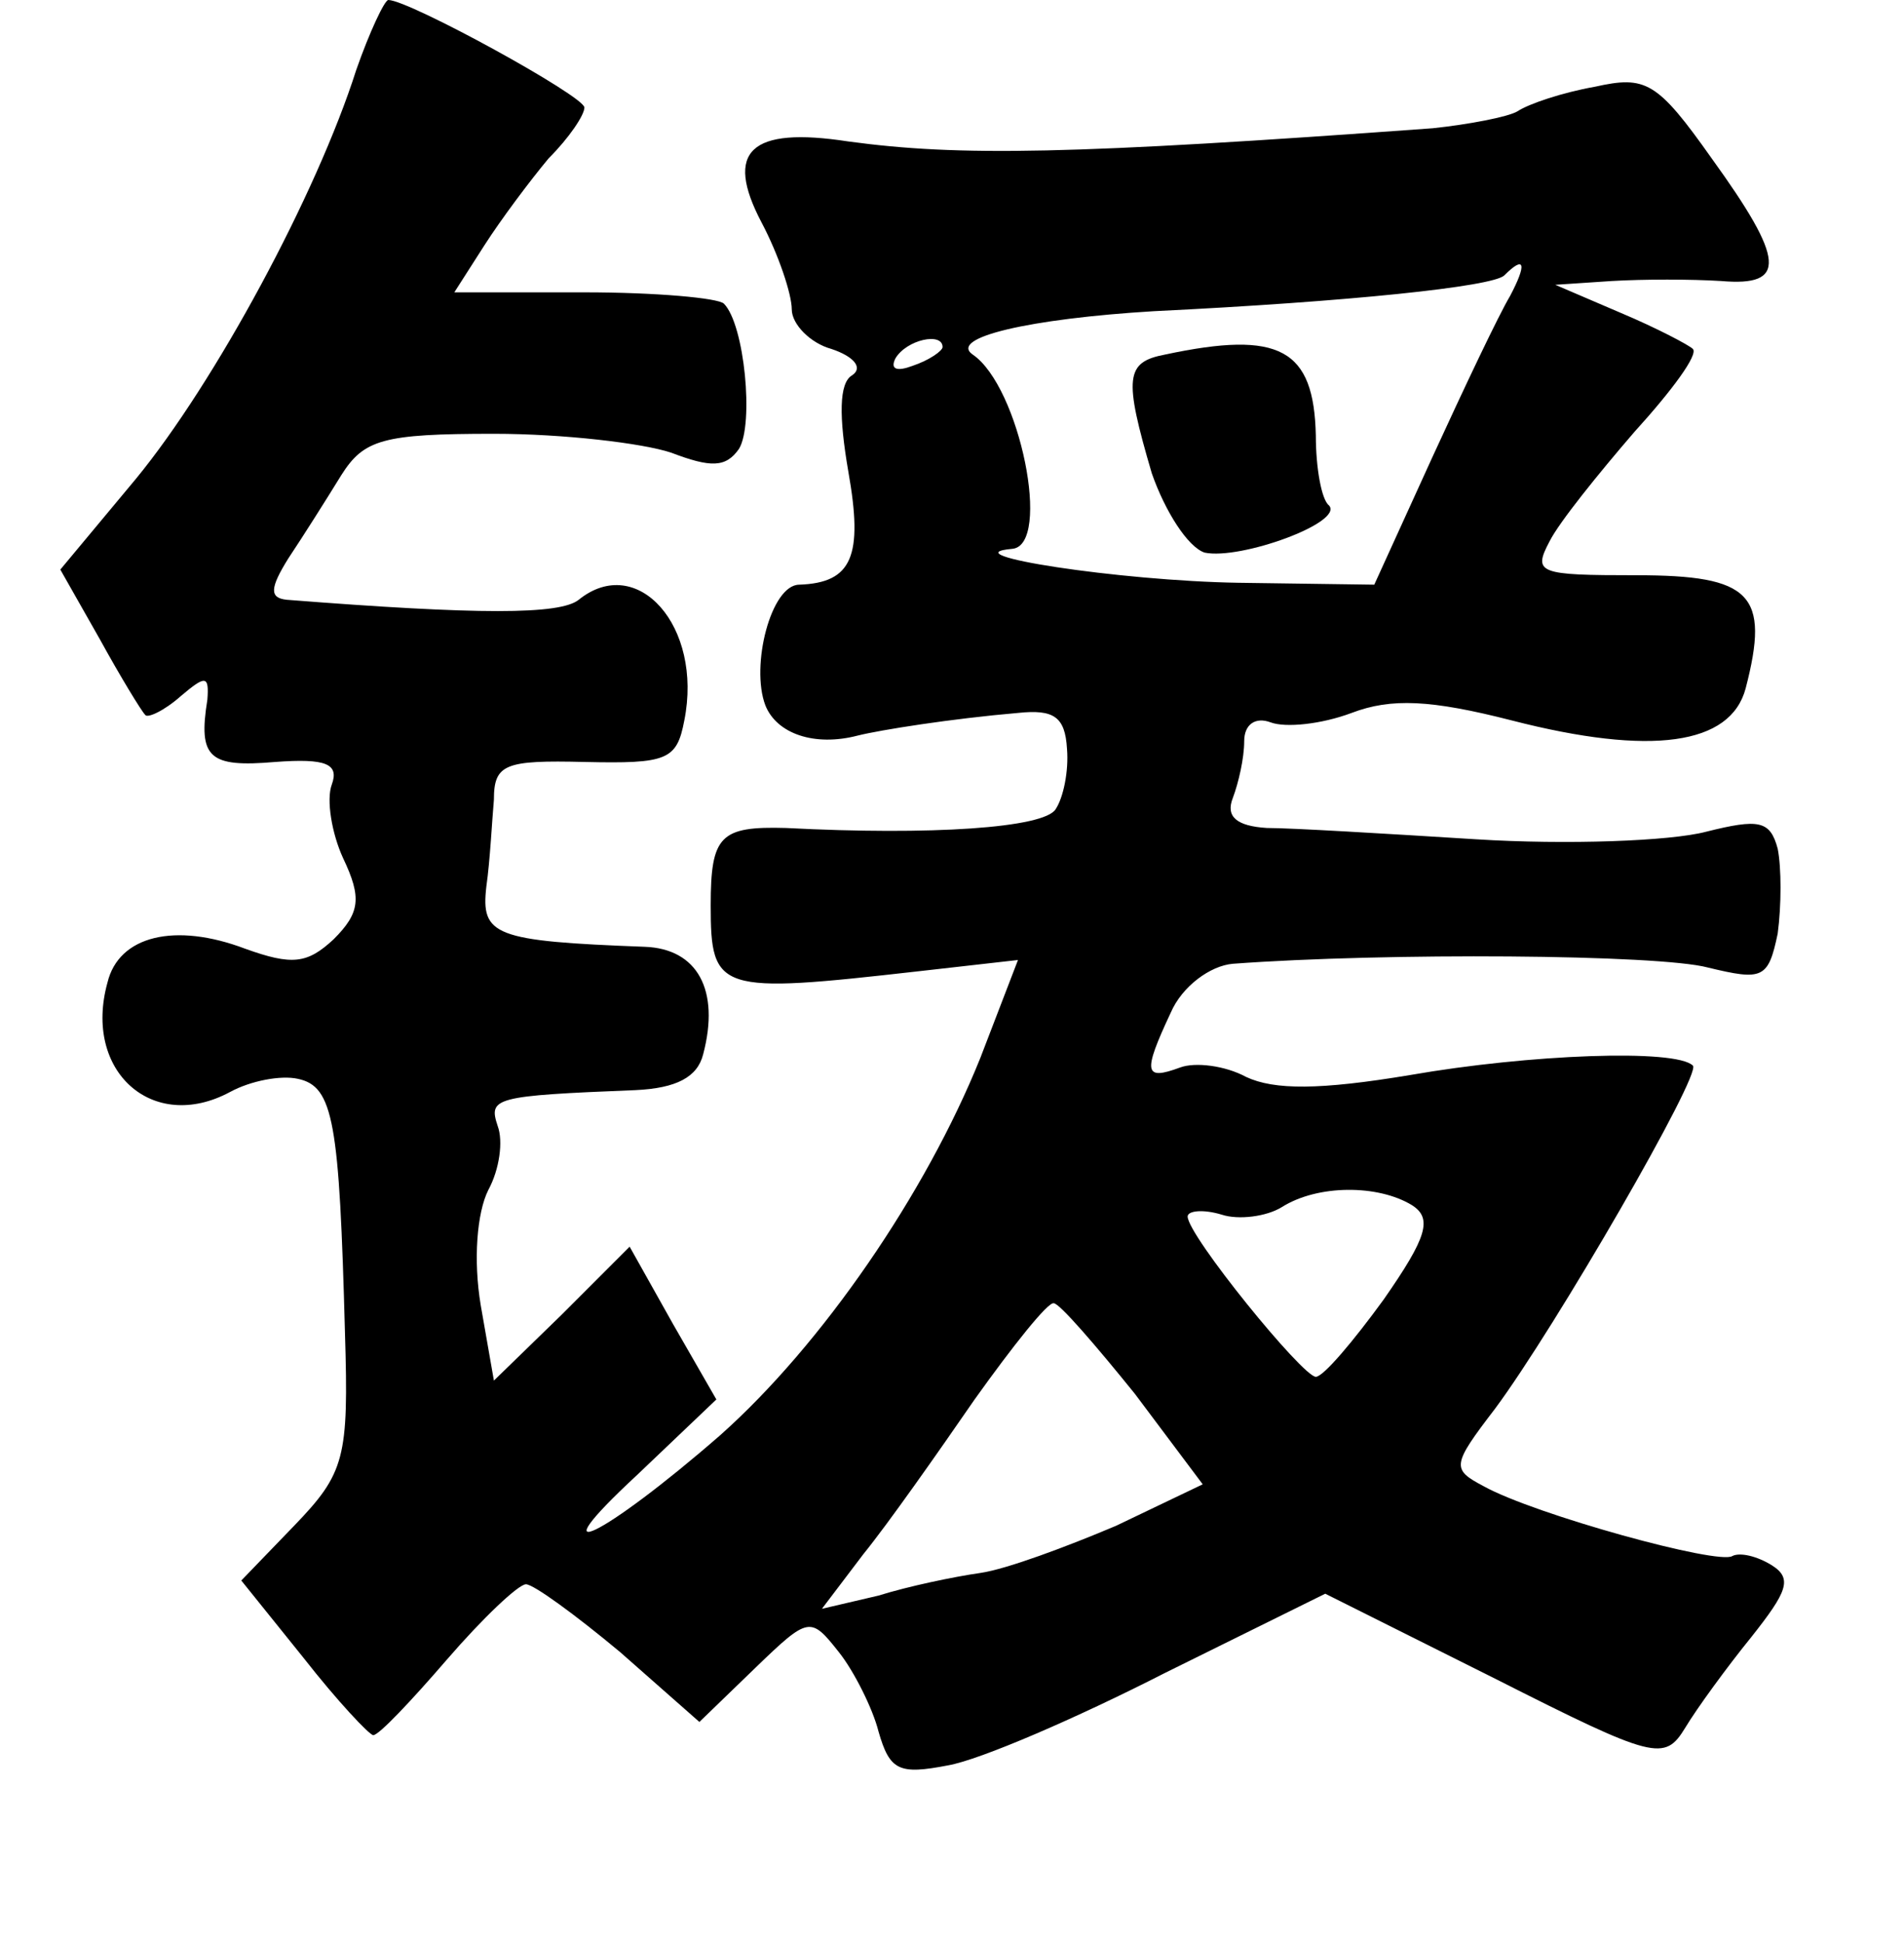 <?xml version="1.0" standalone="no"?>
<!DOCTYPE svg PUBLIC "-//W3C//DTD SVG 20010904//EN"
 "http://www.w3.org/TR/2001/REC-SVG-20010904/DTD/svg10.dtd">
<svg version="1.0" xmlns="http://www.w3.org/2000/svg"
 width="101pt" height="103pt" viewBox="0 0 101 103"
 preserveAspectRatio="xMidYMid meet">
<g transform="translate(0,103) scale(0.1,-0.1)"
fill="#000000" stroke="none">
<path d="M189 993 c-21 -66 -75 -166 -117 -217 l-40 -48 21 -37 c11 -20 22
-38 24 -40 1 -2 10 2 19 10 13 11 15 11 14 -2 -5 -31 1 -36 36 -33 27 2 34 -1
30 -12 -3 -8 0 -26 6 -39 10 -21 9 -29 -5 -43 -14 -13 -22 -14 -47 -5 -37 14
-67 7 -73 -18 -13 -47 24 -80 65 -58 11 6 27 9 36 7 19 -4 22 -23 25 -135 2
-66 0 -74 -27 -102 l-28 -29 33 -41 c18 -23 35 -41 37 -41 3 0 20 18 39 40 19
22 38 40 42 40 4 0 26 -16 50 -36 l42 -37 30 29 c28 27 29 27 44 8 8 -10 18
-30 21 -42 6 -21 11 -23 37 -18 17 3 68 25 115 49 l85 42 90 -45 c85 -43 90
-44 101 -26 6 10 22 32 35 48 19 24 22 31 11 38 -8 5 -17 7 -21 5 -7 -5 -105
22 -132 37 -17 9 -17 11 6 41 32 43 110 178 105 182 -9 9 -87 6 -150 -5 -48
-8 -72 -8 -87 -1 -11 6 -27 8 -35 5 -19 -7 -20 -3 -5 29 6 14 21 25 33 26 81
6 226 5 252 -2 29 -7 32 -6 37 18 2 15 2 35 0 45 -4 15 -10 16 -38 9 -19 -5
-74 -7 -122 -4 -48 3 -98 6 -111 6 -16 1 -22 6 -18 16 3 8 6 21 6 30 0 9 6 13
14 10 8 -3 27 -1 43 5 21 8 42 7 85 -4 74 -19 116 -13 124 17 13 50 3 60 -58
60 -52 0 -55 1 -46 18 5 10 26 36 45 58 20 22 34 41 31 44 -2 2 -19 11 -38 19
l-35 15 30 2 c17 1 42 1 58 0 35 -3 34 11 -5 65 -29 41 -35 44 -62 38 -17 -3
-35 -9 -41 -13 -5 -3 -26 -7 -45 -9 -192 -14 -251 -15 -310 -7 -52 8 -66 -5
-46 -43 9 -17 16 -38 16 -46 0 -8 10 -18 21 -21 12 -4 17 -10 11 -14 -7 -4 -7
-22 -2 -51 8 -45 2 -59 -26 -60 -15 0 -26 -43 -18 -64 6 -15 26 -22 49 -16 12
3 50 9 85 12 19 2 25 -2 26 -19 1 -12 -2 -26 -6 -32 -6 -10 -66 -14 -143 -10
-35 1 -40 -4 -40 -41 0 -46 4 -47 110 -35 l53 6 -20 -52 c-29 -72 -84 -152
-138 -200 -62 -54 -99 -72 -44 -21 l42 40 -23 40 -23 41 -36 -36 -36 -35 -7
40 c-4 24 -2 49 4 61 6 11 8 26 5 34 -5 15 -2 16 73 19 22 1 33 7 36 19 9 34
-3 56 -31 57 -80 3 -87 6 -84 32 2 14 3 35 4 46 0 19 6 21 48 20 44 -1 49 1
53 22 10 50 -25 89 -56 64 -10 -8 -53 -8 -155 0 -9 1 -9 6 1 22 8 12 20 31 28
44 12 19 22 22 81 22 37 0 79 -5 94 -10 21 -8 29 -8 36 2 8 13 3 66 -8 77 -3
3 -36 6 -74 6 l-69 0 16 25 c9 14 24 34 34 46 11 11 19 23 19 27 0 6 -93 57
-104 57 -2 0 -10 -17 -17 -37z m612 -120 c-6 -10 -24 -48 -41 -85 l-31 -68
-72 1 c-63 1 -154 15 -120 18 21 2 4 86 -21 103 -13 9 30 19 96 23 103 5 180
13 186 19 11 11 12 6 3 -11z m-301 -27 c0 -2 -7 -7 -16 -10 -8 -3 -12 -2 -9 4
6 10 25 14 25 6z m249 -455 c11 -7 8 -17 -15 -50 -16 -22 -32 -41 -36 -41 -7
0 -68 75 -68 85 0 3 8 4 18 1 9 -3 24 -1 32 4 19 12 51 12 69 1z m-147 -100
l36 -48 -46 -22 c-26 -11 -58 -23 -72 -25 -14 -2 -38 -7 -54 -12 l-30 -7 22
29 c13 16 39 53 59 82 20 28 39 52 42 51 3 0 22 -22 43 -48z"/>
<path d="M618 842 c-21 -4 -22 -12 -7 -63 7 -20 19 -39 28 -42 19 -4 74 16 66
25 -4 3 -7 20 -7 37 -1 46 -19 56 -80 43z"/>
</g>
</svg>
